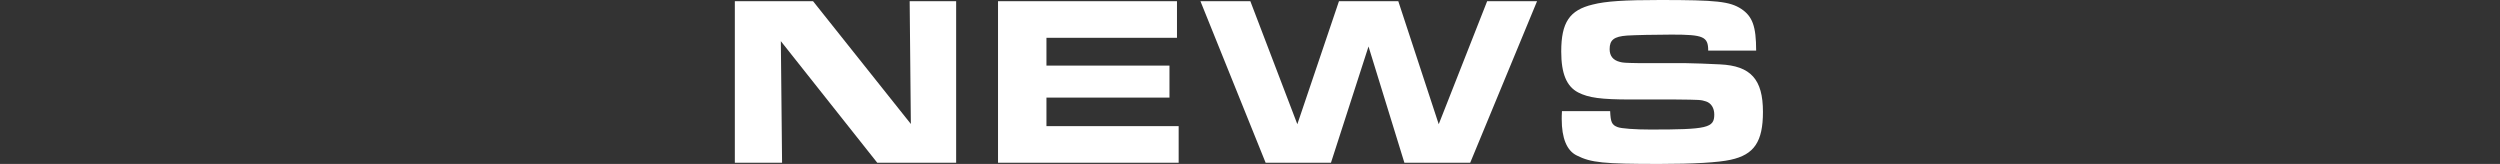 <?xml version="1.0" encoding="utf-8"?>
<!-- Generator: Adobe Illustrator 25.4.1, SVG Export Plug-In . SVG Version: 6.00 Build 0)  -->
<svg version="1.1" id="レイヤー_1" xmlns="http://www.w3.org/2000/svg" xmlns:xlink="http://www.w3.org/1999/xlink" x="0px"
	 y="0px" viewBox="0 0 732 48" style="enable-background:new 0 0 732 48;" xml:space="preserve">
<rect x="0" y="0" width="732" height="48" fill="#333333" stroke="none"/>
<style type="text/css">
	.st0{fill:#FFFFFF;}
</style>
<g>
	<g>
		<g>
			<path class="st0" d="M215.16,0.35h22.9l28.64,35.95l-0.35-35.95h13.61v47.29h-23.11l-28.22-35.59l0.36,35.59h-13.83V0.35z"/>
			<path class="st0" d="M344.62,0.35v10.71H306.4v8.15h36.02v9.36H306.4v8.37h38.71v10.71h-52.89V0.35H344.62z"/>
			<path class="st0" d="M366.1,0.35l13.76,36.02l12.19-36.02h17.37l11.84,36.02l14.18-36.02h14.61l-19.57,47.29h-19.28L400.7,13.61
				l-10.99,34.03h-19.14L351.49,0.35H366.1z"/>
			<path class="st0" d="M471.45,32.54c0.14,3.26,0.5,4.04,2.2,4.68c1.06,0.42,5.11,0.71,9.64,0.71c16.66,0,18.65-0.49,18.65-4.4
				c0-1.91-0.92-3.34-2.41-3.83c-1.56-0.49-1.56-0.49-9-0.57h-13.05c-8.72,0-12.34-0.5-15.39-2.06c-3.4-1.77-4.96-5.53-4.96-11.98
				c0-8.51,2.41-12.13,9.22-13.76C470.17,0.35,475.7,0,486.05,0c16.59,0,20.42,0.42,23.82,2.62c3.26,2.2,4.33,5.1,4.33,12.19h-14.04
				c0-4.11-1.42-4.68-10.71-4.68c-4.61,0-10.78,0.14-13.05,0.28c-3.83,0.28-5.1,1.28-5.1,3.97c0,1.99,0.99,3.26,3.05,3.76
				c0.85,0.21,1.14,0.28,5.82,0.35h13.4c1.28,0,7.66,0.21,10.07,0.36c9,0.43,12.55,4.4,12.55,13.9c0,8.72-2.55,12.55-9.5,14.04
				c-3.55,0.78-10.57,1.21-20.84,1.21c-16.38,0-19.99-0.36-24.18-2.48c-2.91-1.42-4.4-5.04-4.4-10.64c0-0.42,0-1.35,0.07-2.34
				H471.45z"/>
		</g>
	</g>
</g>
</svg>
